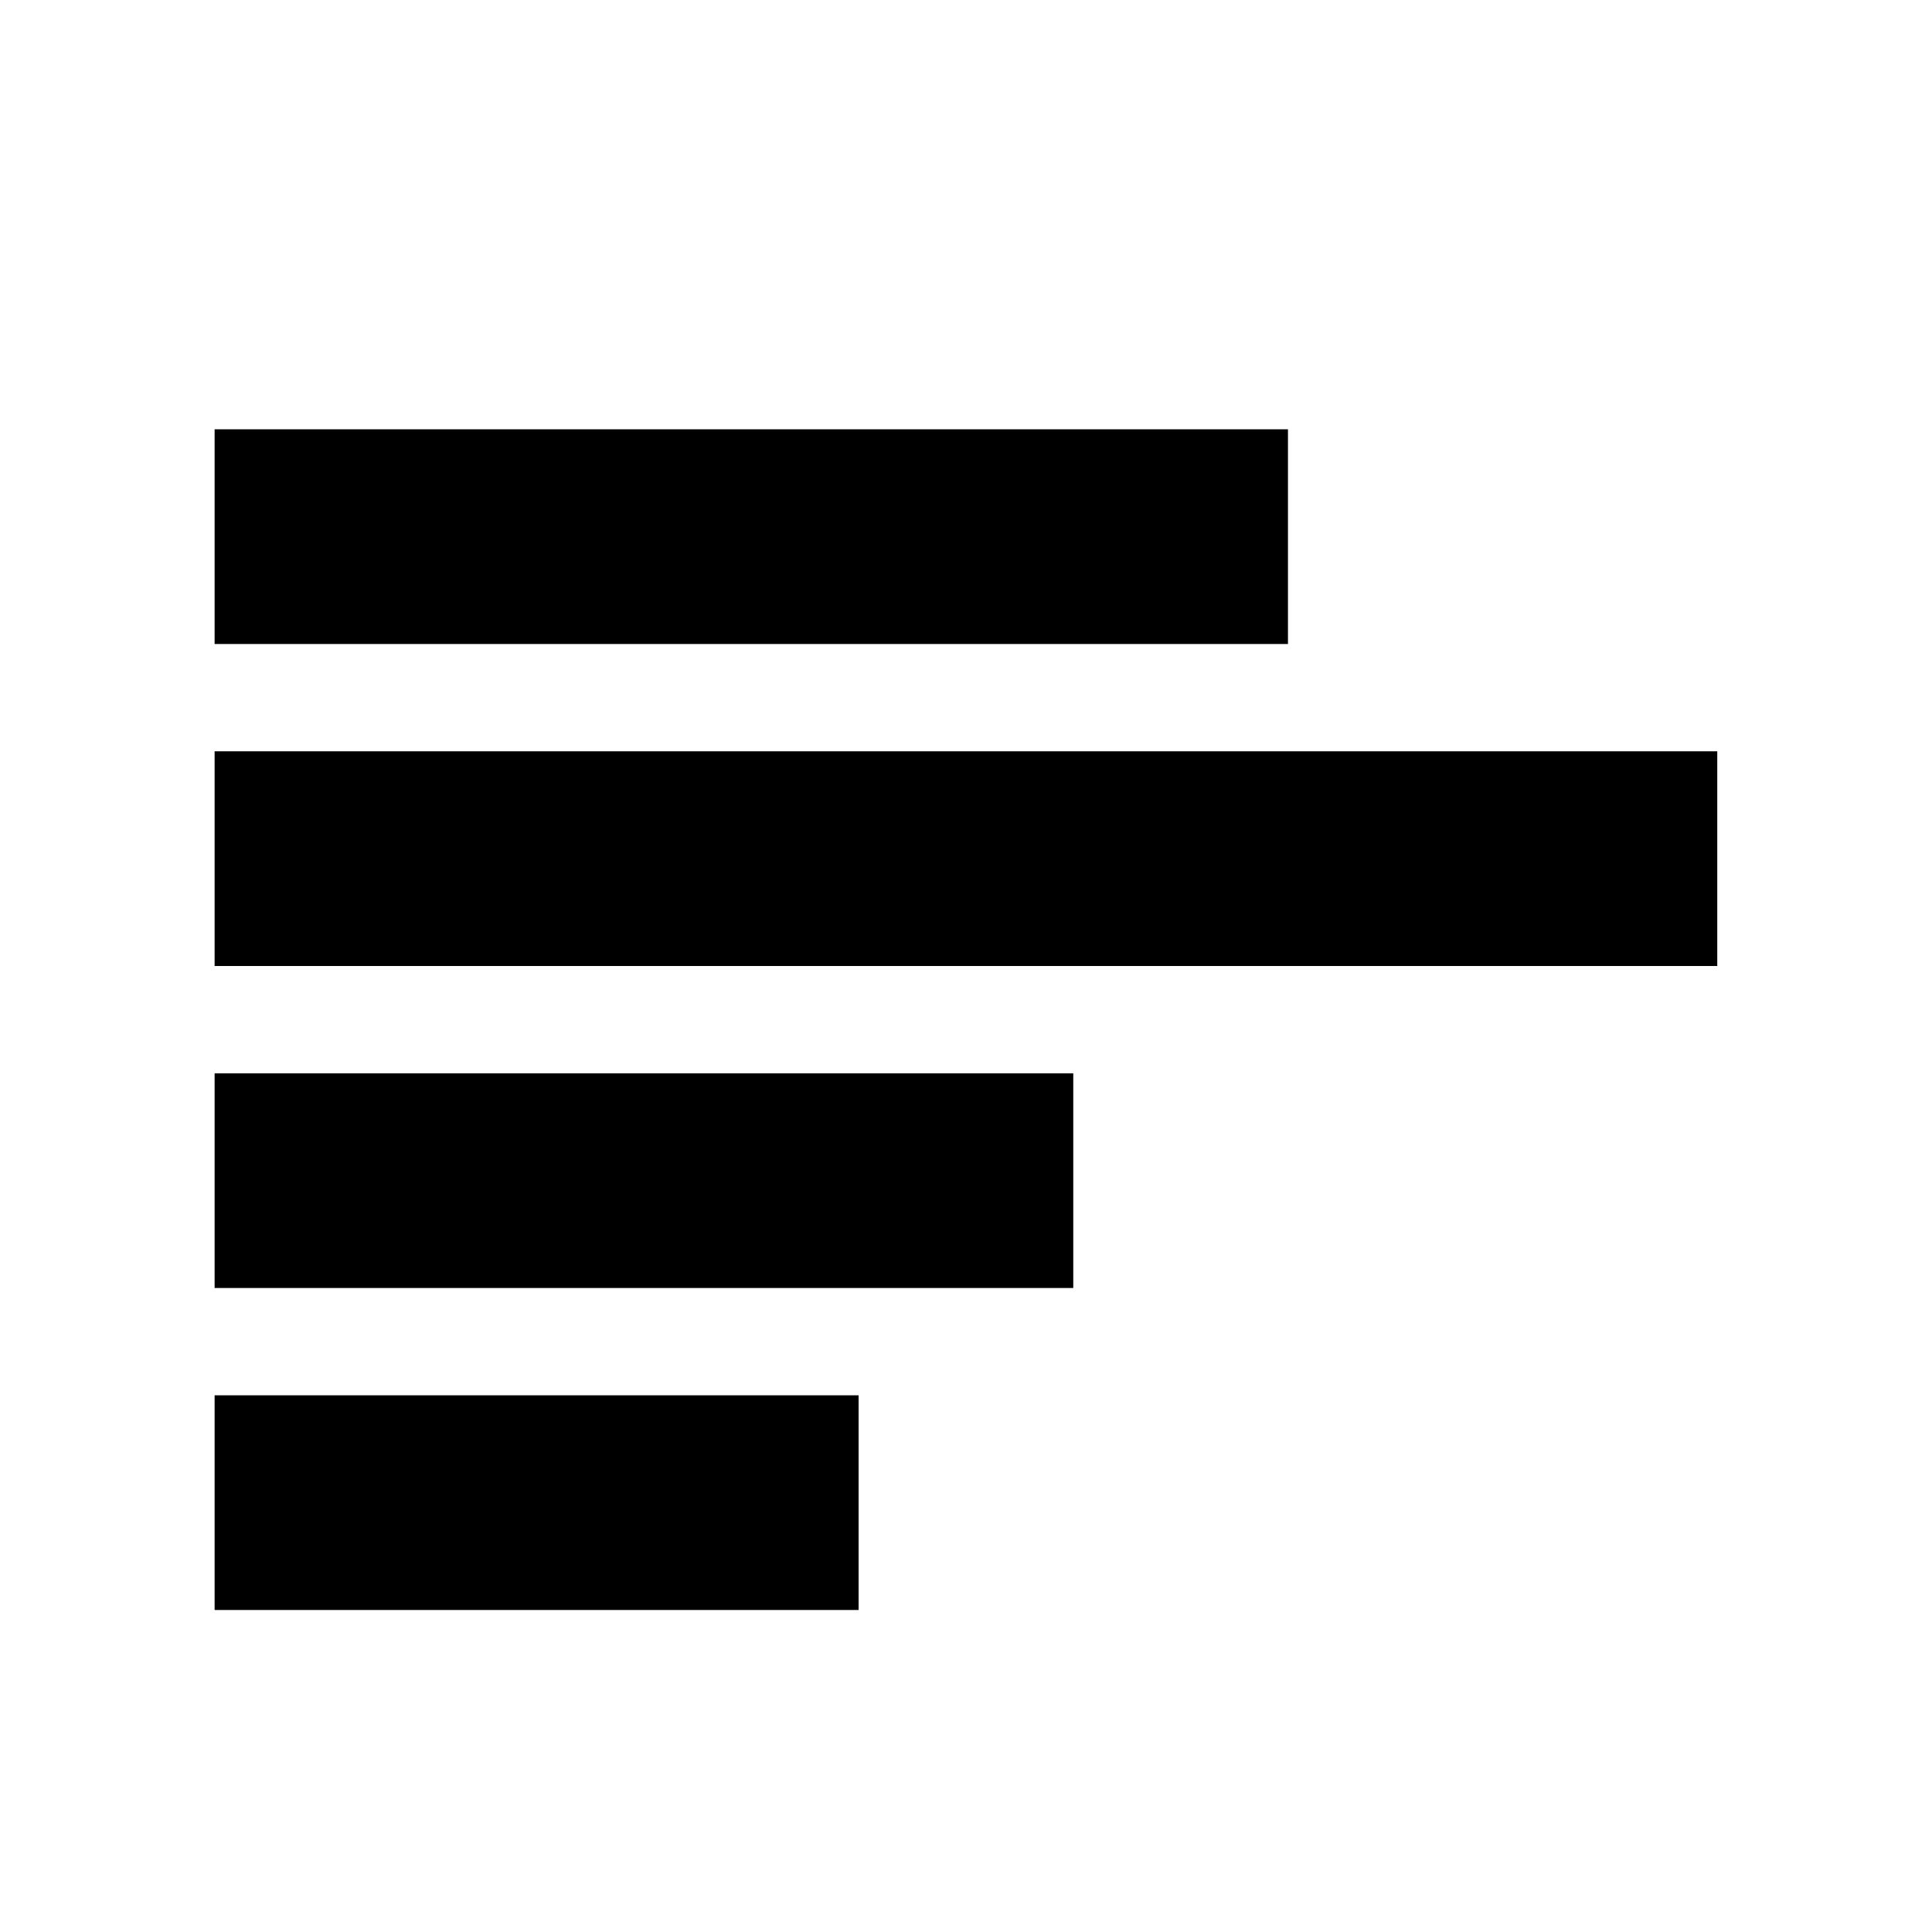 <svg width="48" height="48" viewBox="0 0 48 48" fill="none" xmlns="http://www.w3.org/2000/svg"><path fill-rule="evenodd" clip-rule="evenodd" d="M31.999 10.666H5.332V16h26.667v-5.334zm10.666 8H5.332V24h37.333v-5.334zm-37.333 8h21.333V32H5.332v-5.334zm16 8h-16V40h16v-5.334z" fill="currentColor"/></svg>